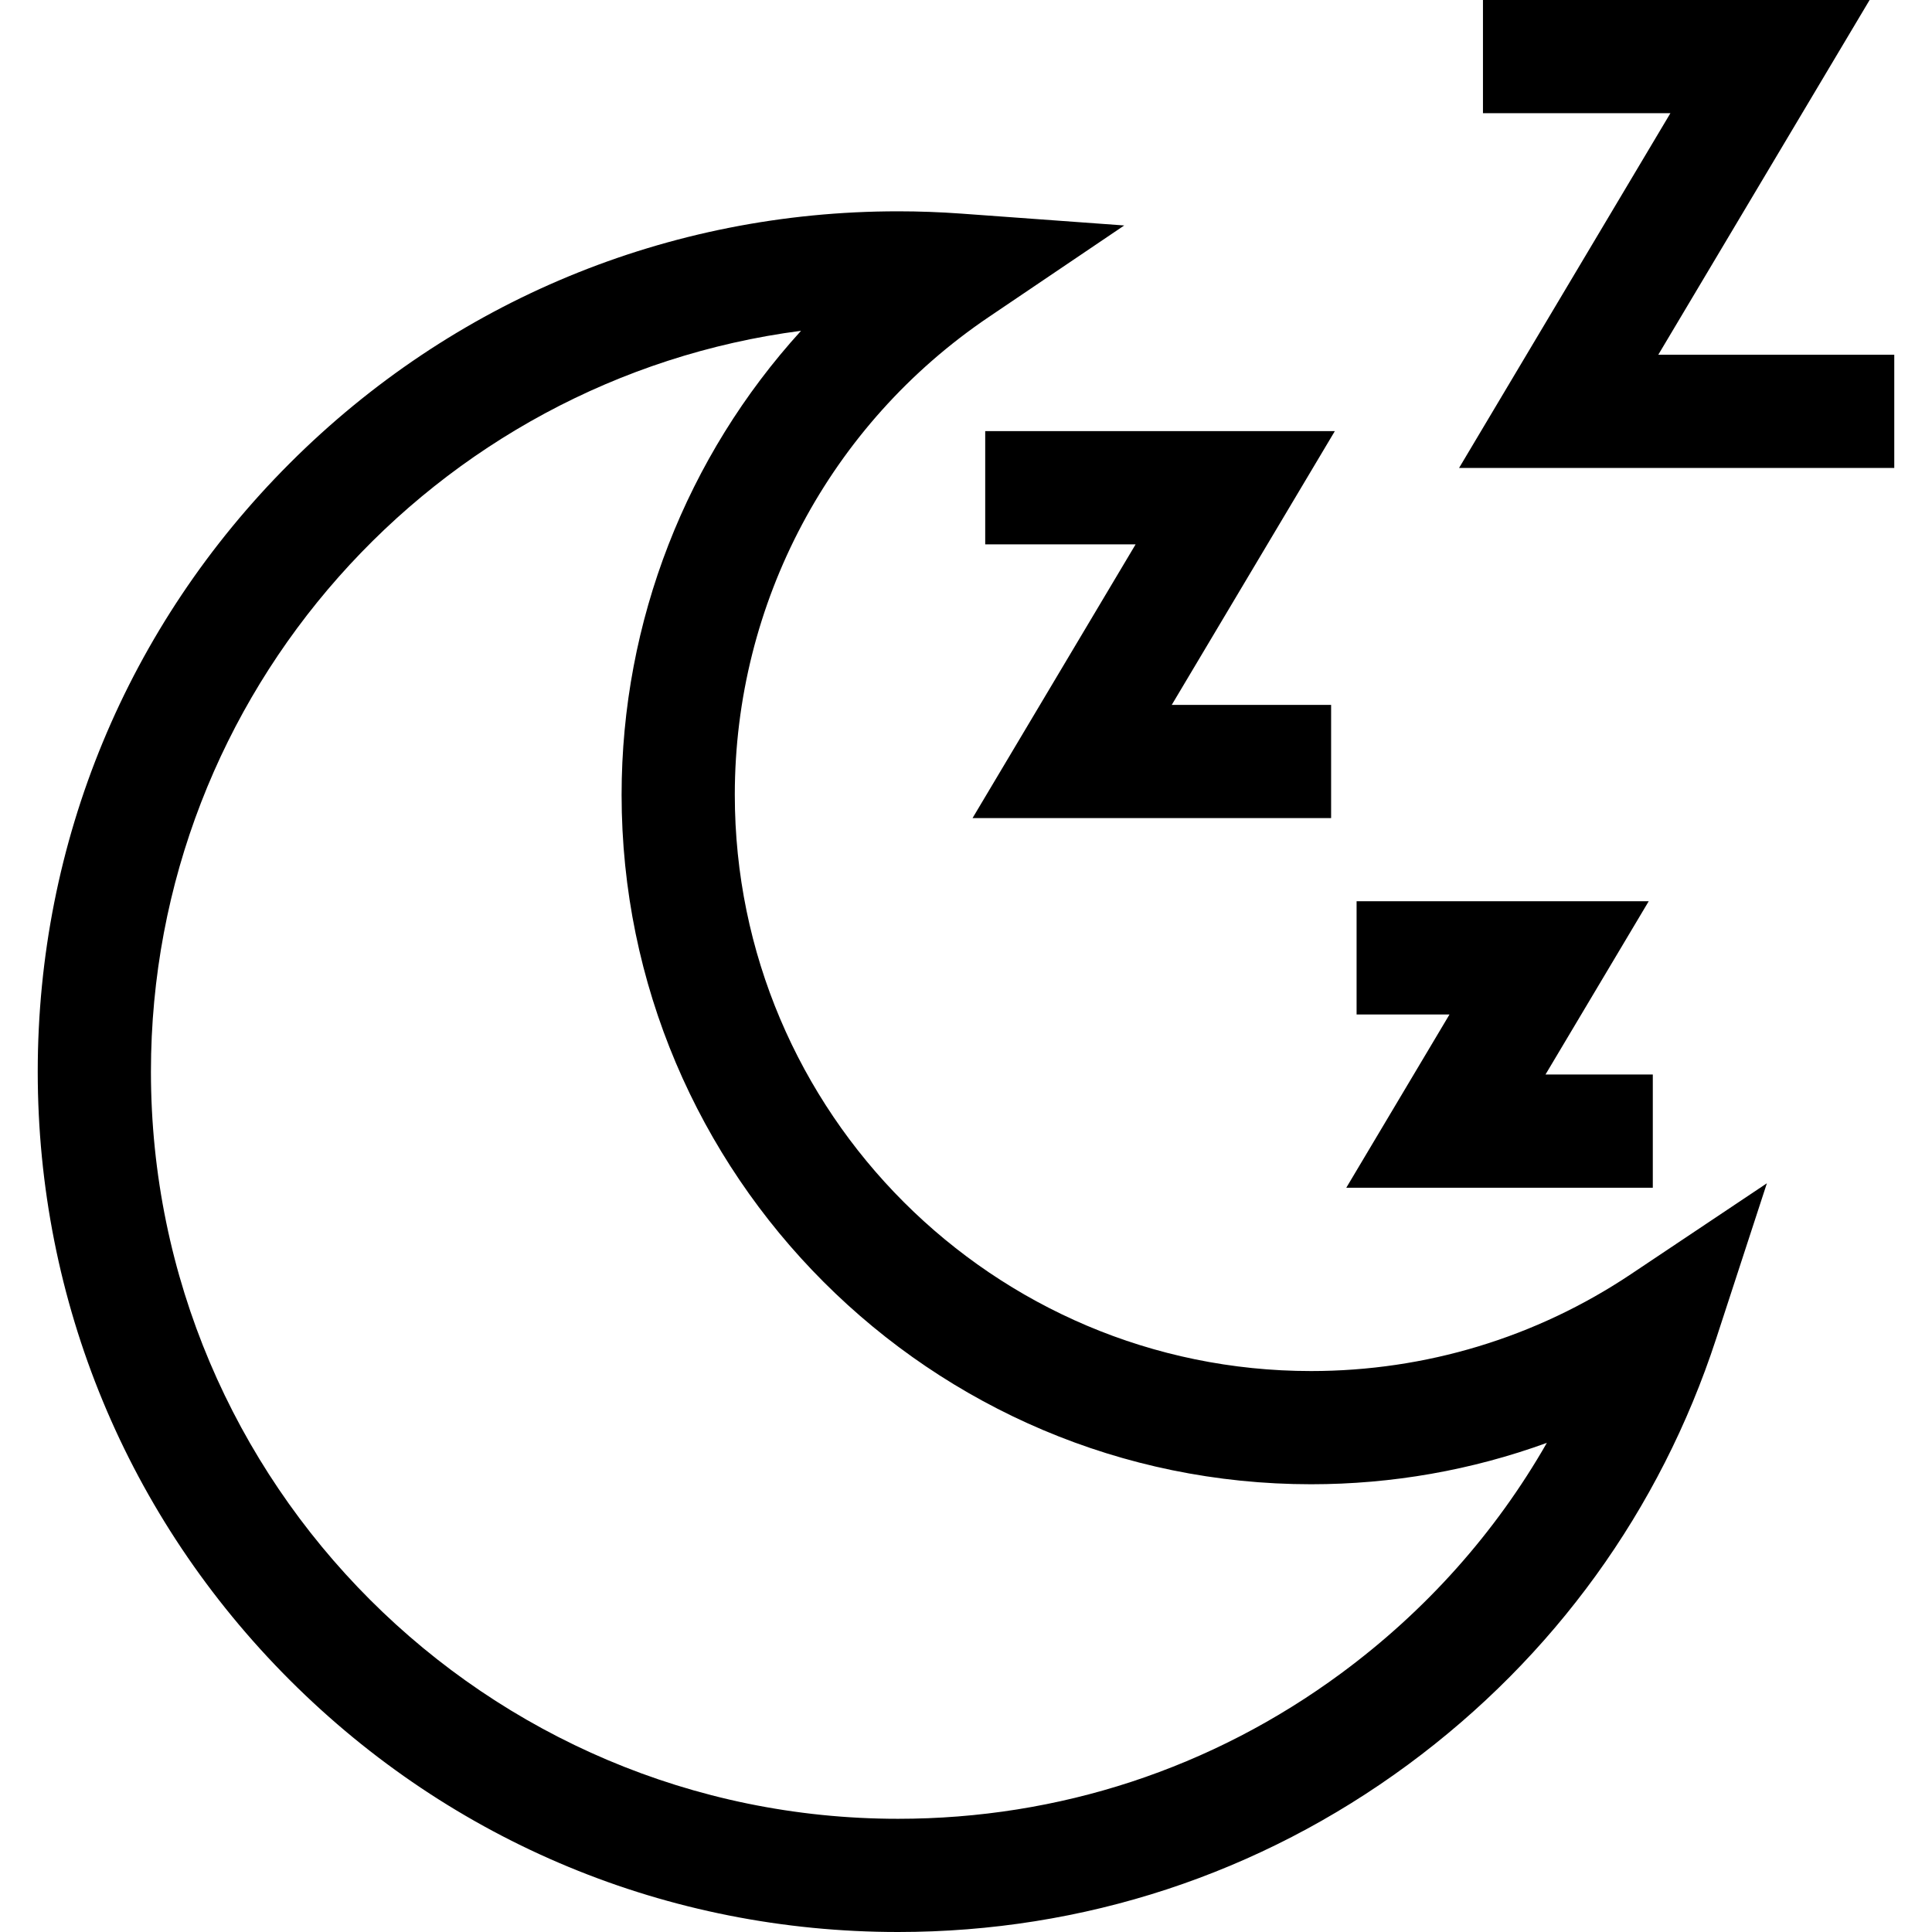 <?xml version="1.0" encoding="iso-8859-1"?>
<!-- Generator: Adobe Illustrator 19.0.0, SVG Export Plug-In . SVG Version: 6.00 Build 0)  -->
<svg version="1.1" id="Capa_1" xmlns="http://www.w3.org/2000/svg" xmlns:xlink="http://www.w3.org/1999/xlink" x="0px" y="0px"
	 viewBox="0 0 512 512" style="enable-background:new 0 0 512 512;" xml:space="preserve">
<g>
	<g>
		<path d="M432.19,337.682c-25.113,16.787-54.418,25.66-84.745,25.66c-84.208,0-152.715-68.508-152.715-152.715
			c0-50.803,25.167-98.141,67.323-126.628l35.88-24.248l-43.191-3.142C249.178,56.205,243.545,56,238,56
			c-60.901,0-118.157,23.716-161.22,66.779C33.717,165.842,10,223.099,10,284s23.716,118.157,66.78,161.221
			C119.844,488.285,177.099,512,238,512c49.062,0,95.808-15.347,135.183-44.382c38.58-28.448,66.798-67.457,81.603-112.811
			l13.456-41.224L432.19,337.682z M355.379,443.473C321.197,468.678,280.608,482,238,482c-109.178,0-198-88.822-198-198
			c0-100.462,75.215-183.689,172.284-196.338c-30.286,33.276-47.554,76.931-47.554,122.965
			c0,100.749,81.966,182.715,182.715,182.715c21.519,0,42.612-3.737,62.486-10.97C396.348,406.131,377.895,426.87,355.379,443.473z"
			/>
	</g>
</g>
<g>
	<g>
		<polygon points="439.463,94.007 495.465,0 393,0 393,30 442.674,30 386.672,124.007 502,124.007 502,94.007 		"/>
	</g>
</g>
<g>
	<g>
		<polygon points="353.742,114.257 261.091,114.257 261.091,144.257 300.951,144.257 257.735,216.8 352.758,216.8 352.758,186.8 
			310.526,186.8 		"/>
	</g>
</g>
<g>
	<g>
		<polygon points="409.572,284.758 436.925,238.843 359.51,238.843 359.51,268.843 384.134,268.843 356.781,314.758 438.01,314.758 
			438.01,284.758 		"/>
	</g>
</g>
<g>
</g>
<g>
</g>
<g>
</g>
<g>
</g>
<g>
</g>
<g>
</g>
<g>
</g>
<g>
</g>
<g>
</g>
<g>
</g>
<g>
</g>
<g>
</g>
<g>
</g>
<g>
</g>
<g>
</g>
</svg>
